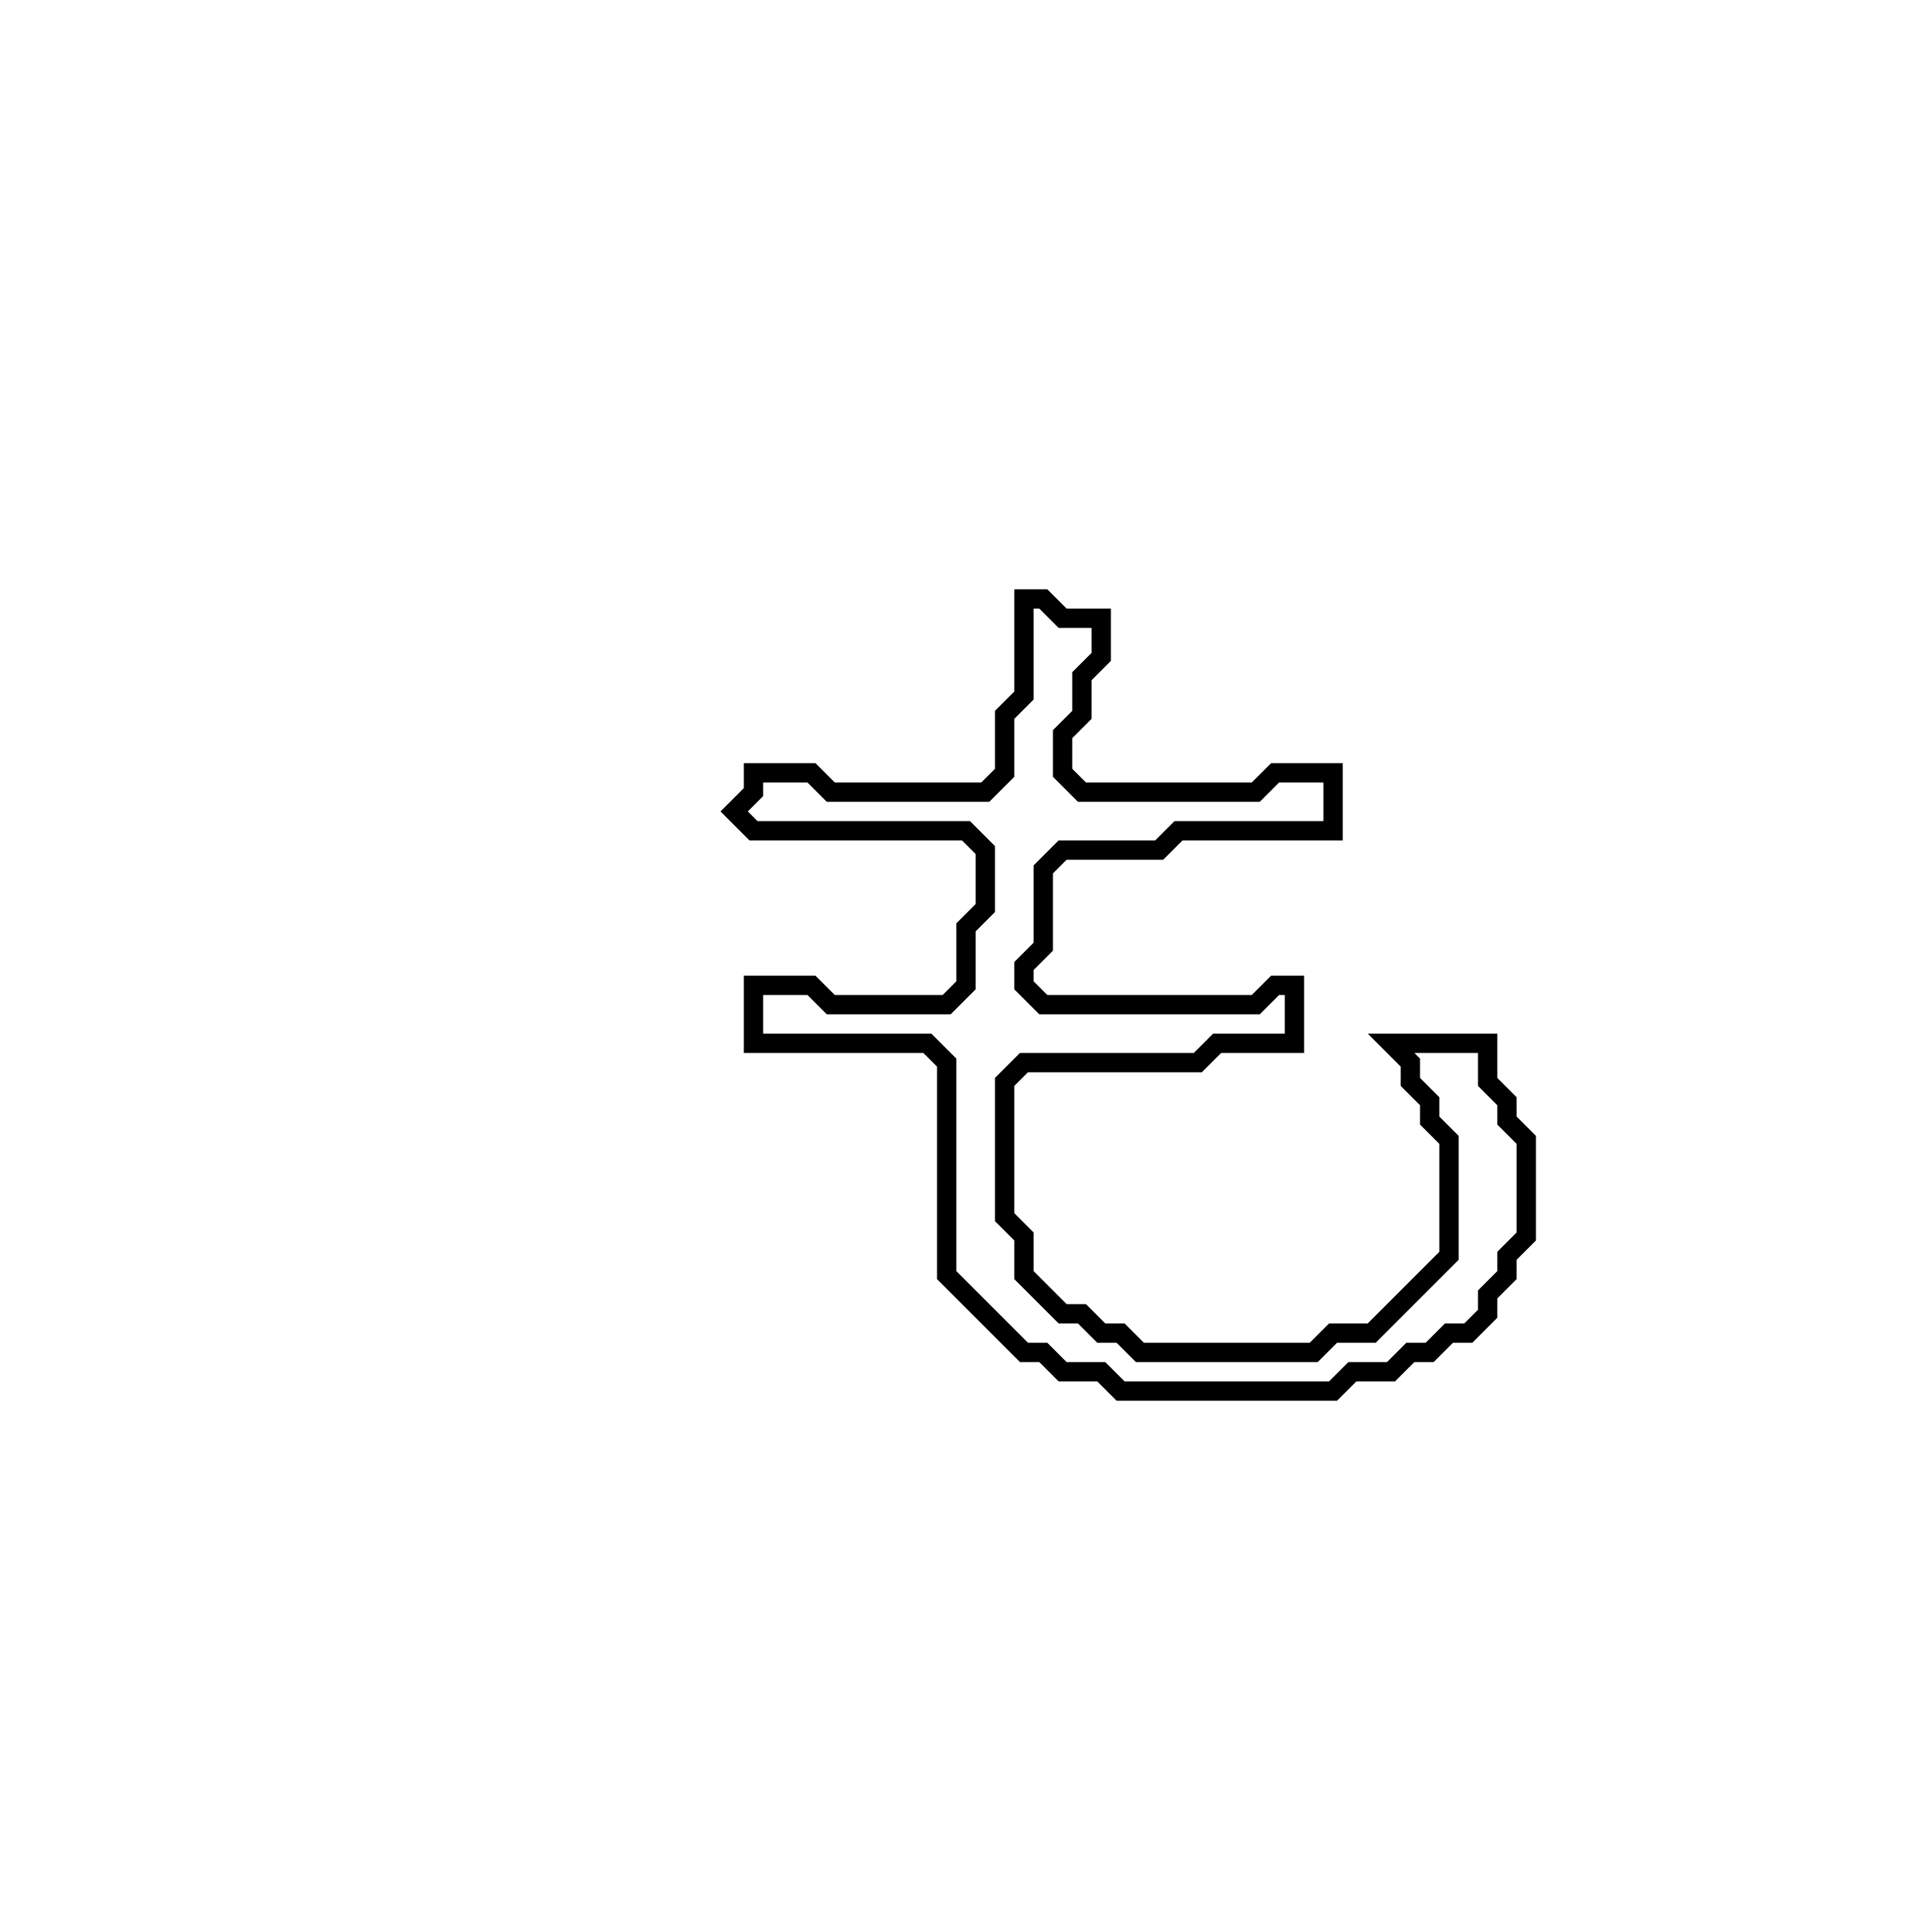 <?xml version="1.0" encoding="utf-8" ?>
<svg baseProfile="full" height="100" version="1.1" width="100" xmlns="http://www.w3.org/2000/svg" xmlns:ev="http://www.w3.org/2001/xml-events" xmlns:xlink="http://www.w3.org/1999/xlink"><defs /><polygon fill="none" id="1" points="53,31 53,36 52,37 52,40 51,41 43,41 42,40 39,40 39,41 38,42 39,43 50,43 51,44 51,47 50,48 50,51 49,52 43,52 42,51 39,51 39,54 48,54 49,55 49,66 53,70 54,70 55,71 57,71 58,72 69,72 70,71 72,71 73,70 74,70 75,69 76,69 77,68 77,67 78,66 78,65 79,64 79,59 78,58 78,57 77,56 77,54 72,54 73,55 73,56 74,57 74,58 75,59 75,65 71,69 69,69 68,70 59,70 58,69 57,69 56,68 55,68 53,66 53,64 52,63 52,56 53,55 62,55 63,54 67,54 67,51 66,51 65,52 54,52 53,51 53,50 54,49 54,45 55,44 60,44 61,43 69,43 69,40 66,40 65,41 56,41 55,40 55,38 56,37 56,35 57,34 57,32 55,32 54,31" stroke="black" stroke-width="1" /></svg>
